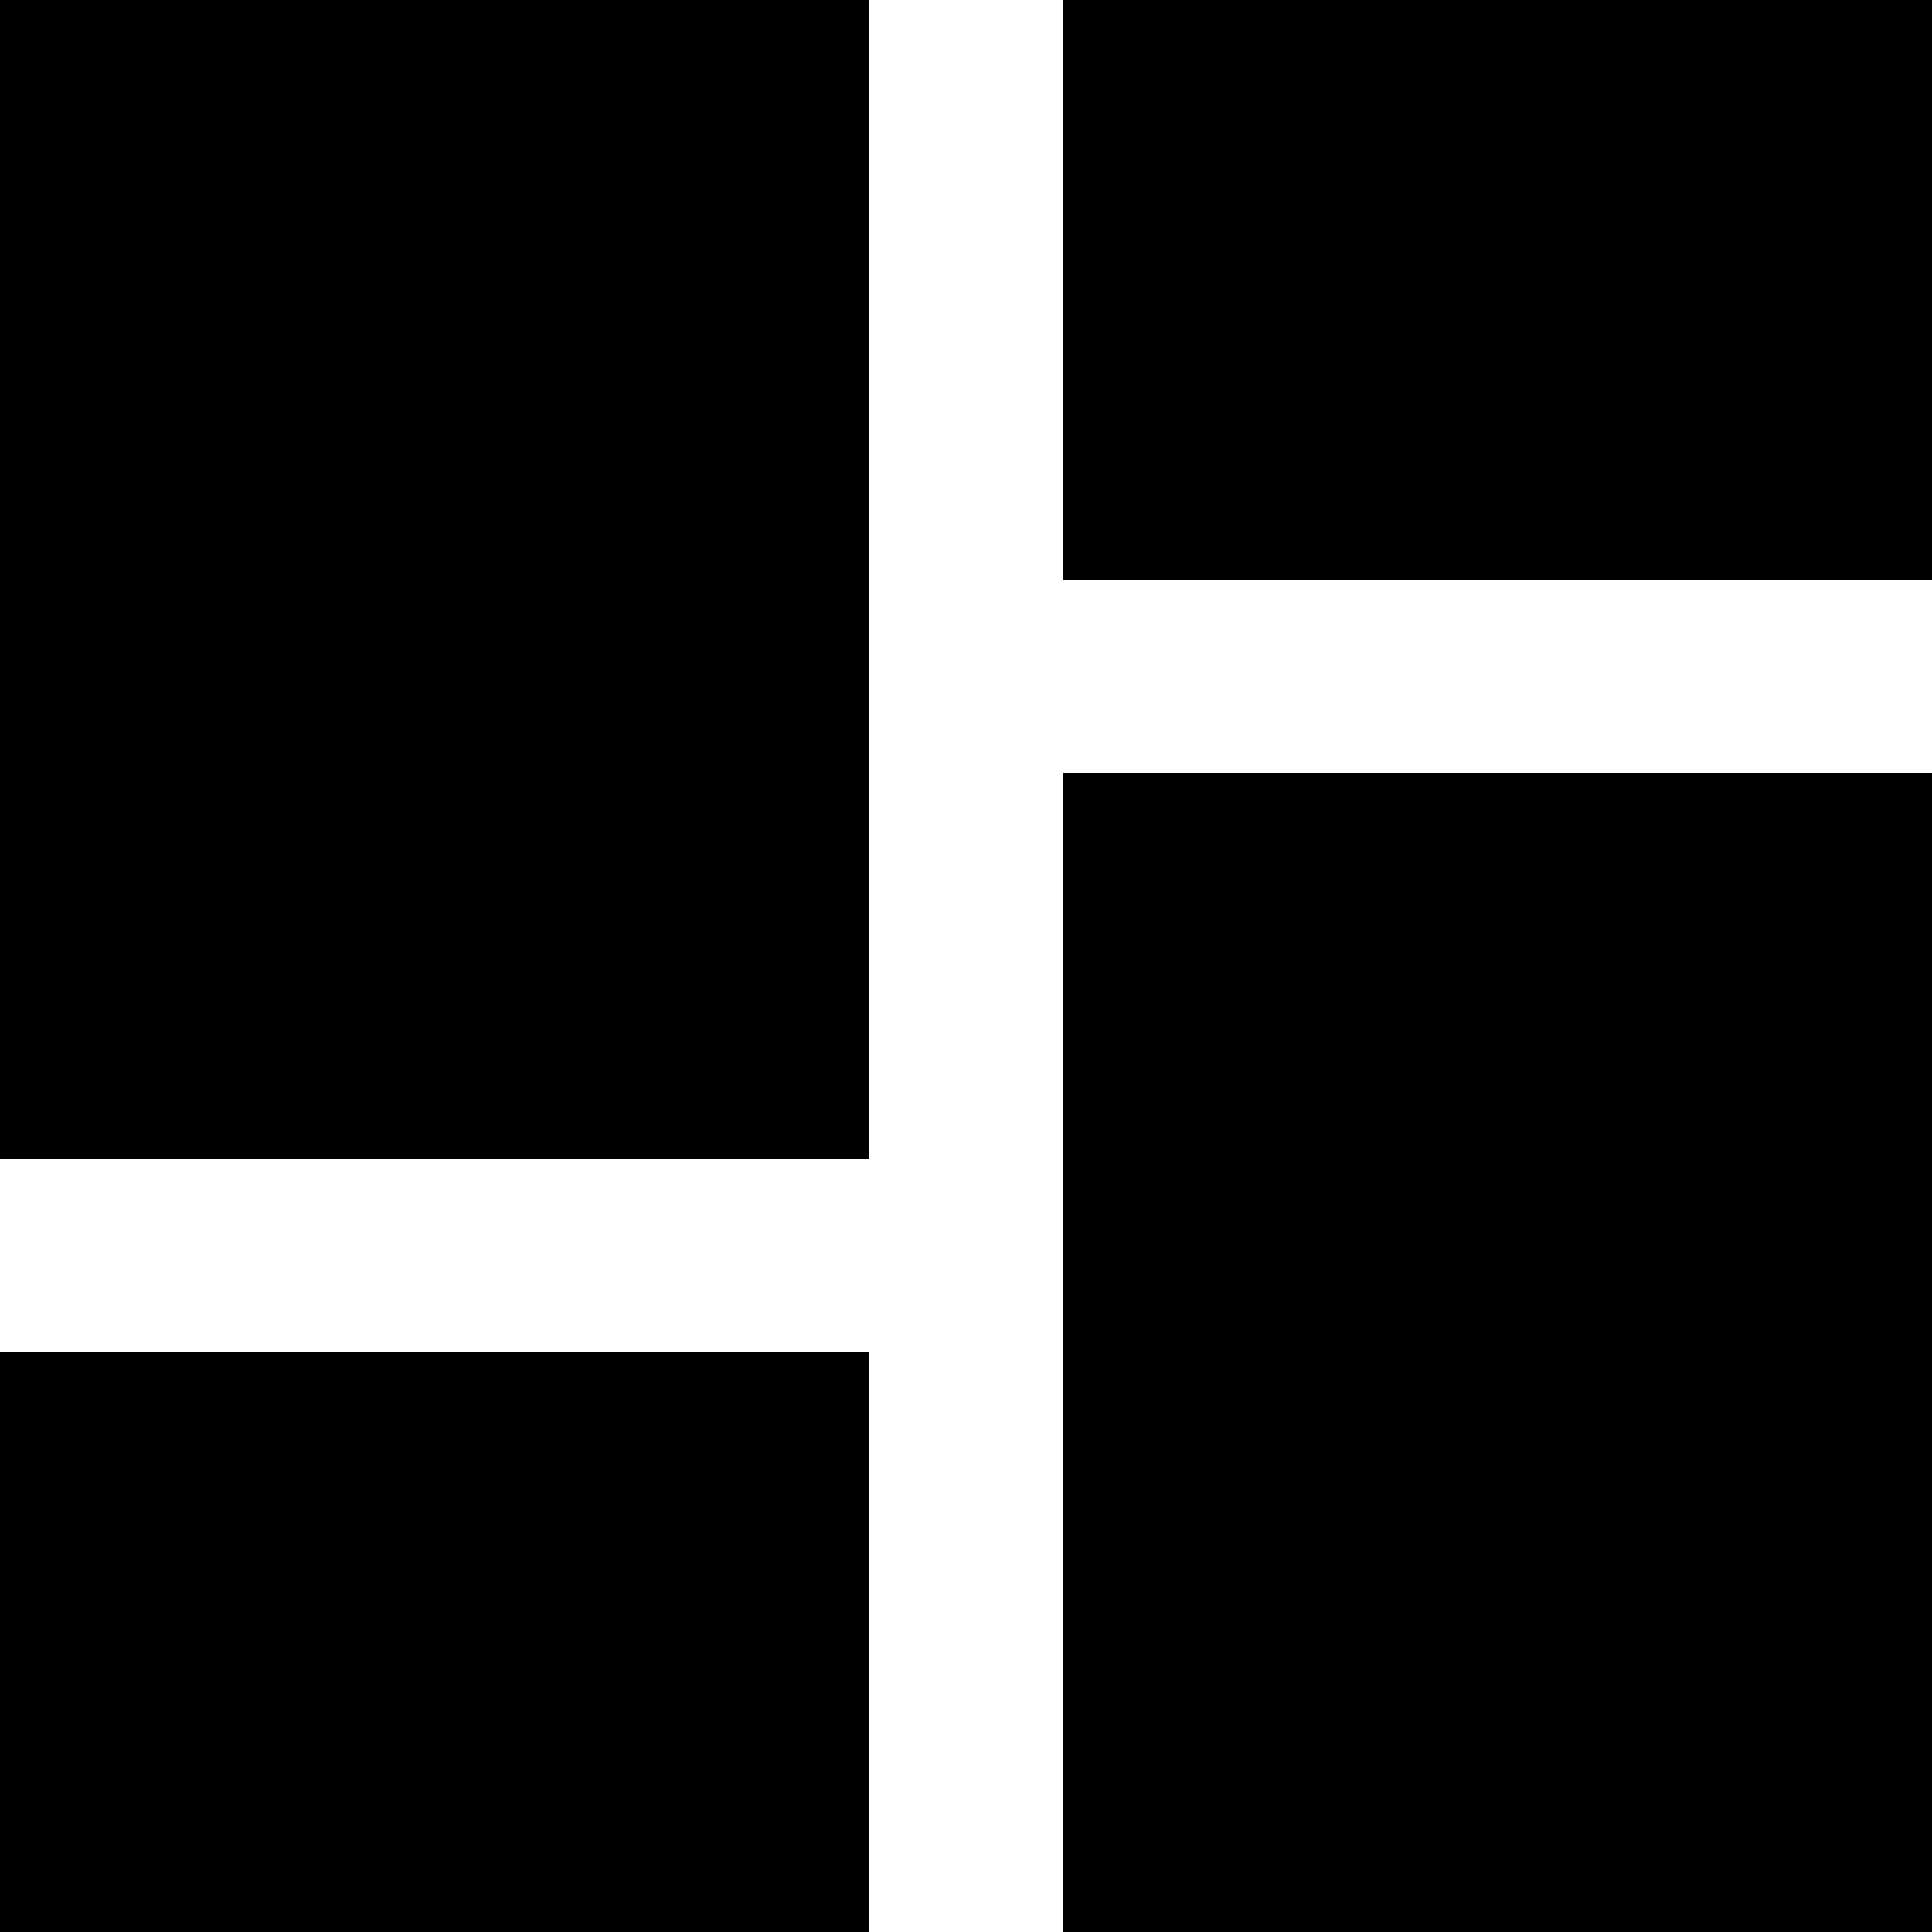 <svg width="20" height="20" viewBox="0 0 20 20" fill="none" xmlns="http://www.w3.org/2000/svg">
<path fill-rule="evenodd" clip-rule="evenodd" d="M9 0H0V12H9V0ZM20 8H11V20H20V8ZM11 0H20V6H11V0ZM9 14H0V20H9V14Z" fill="black"/>
</svg>
